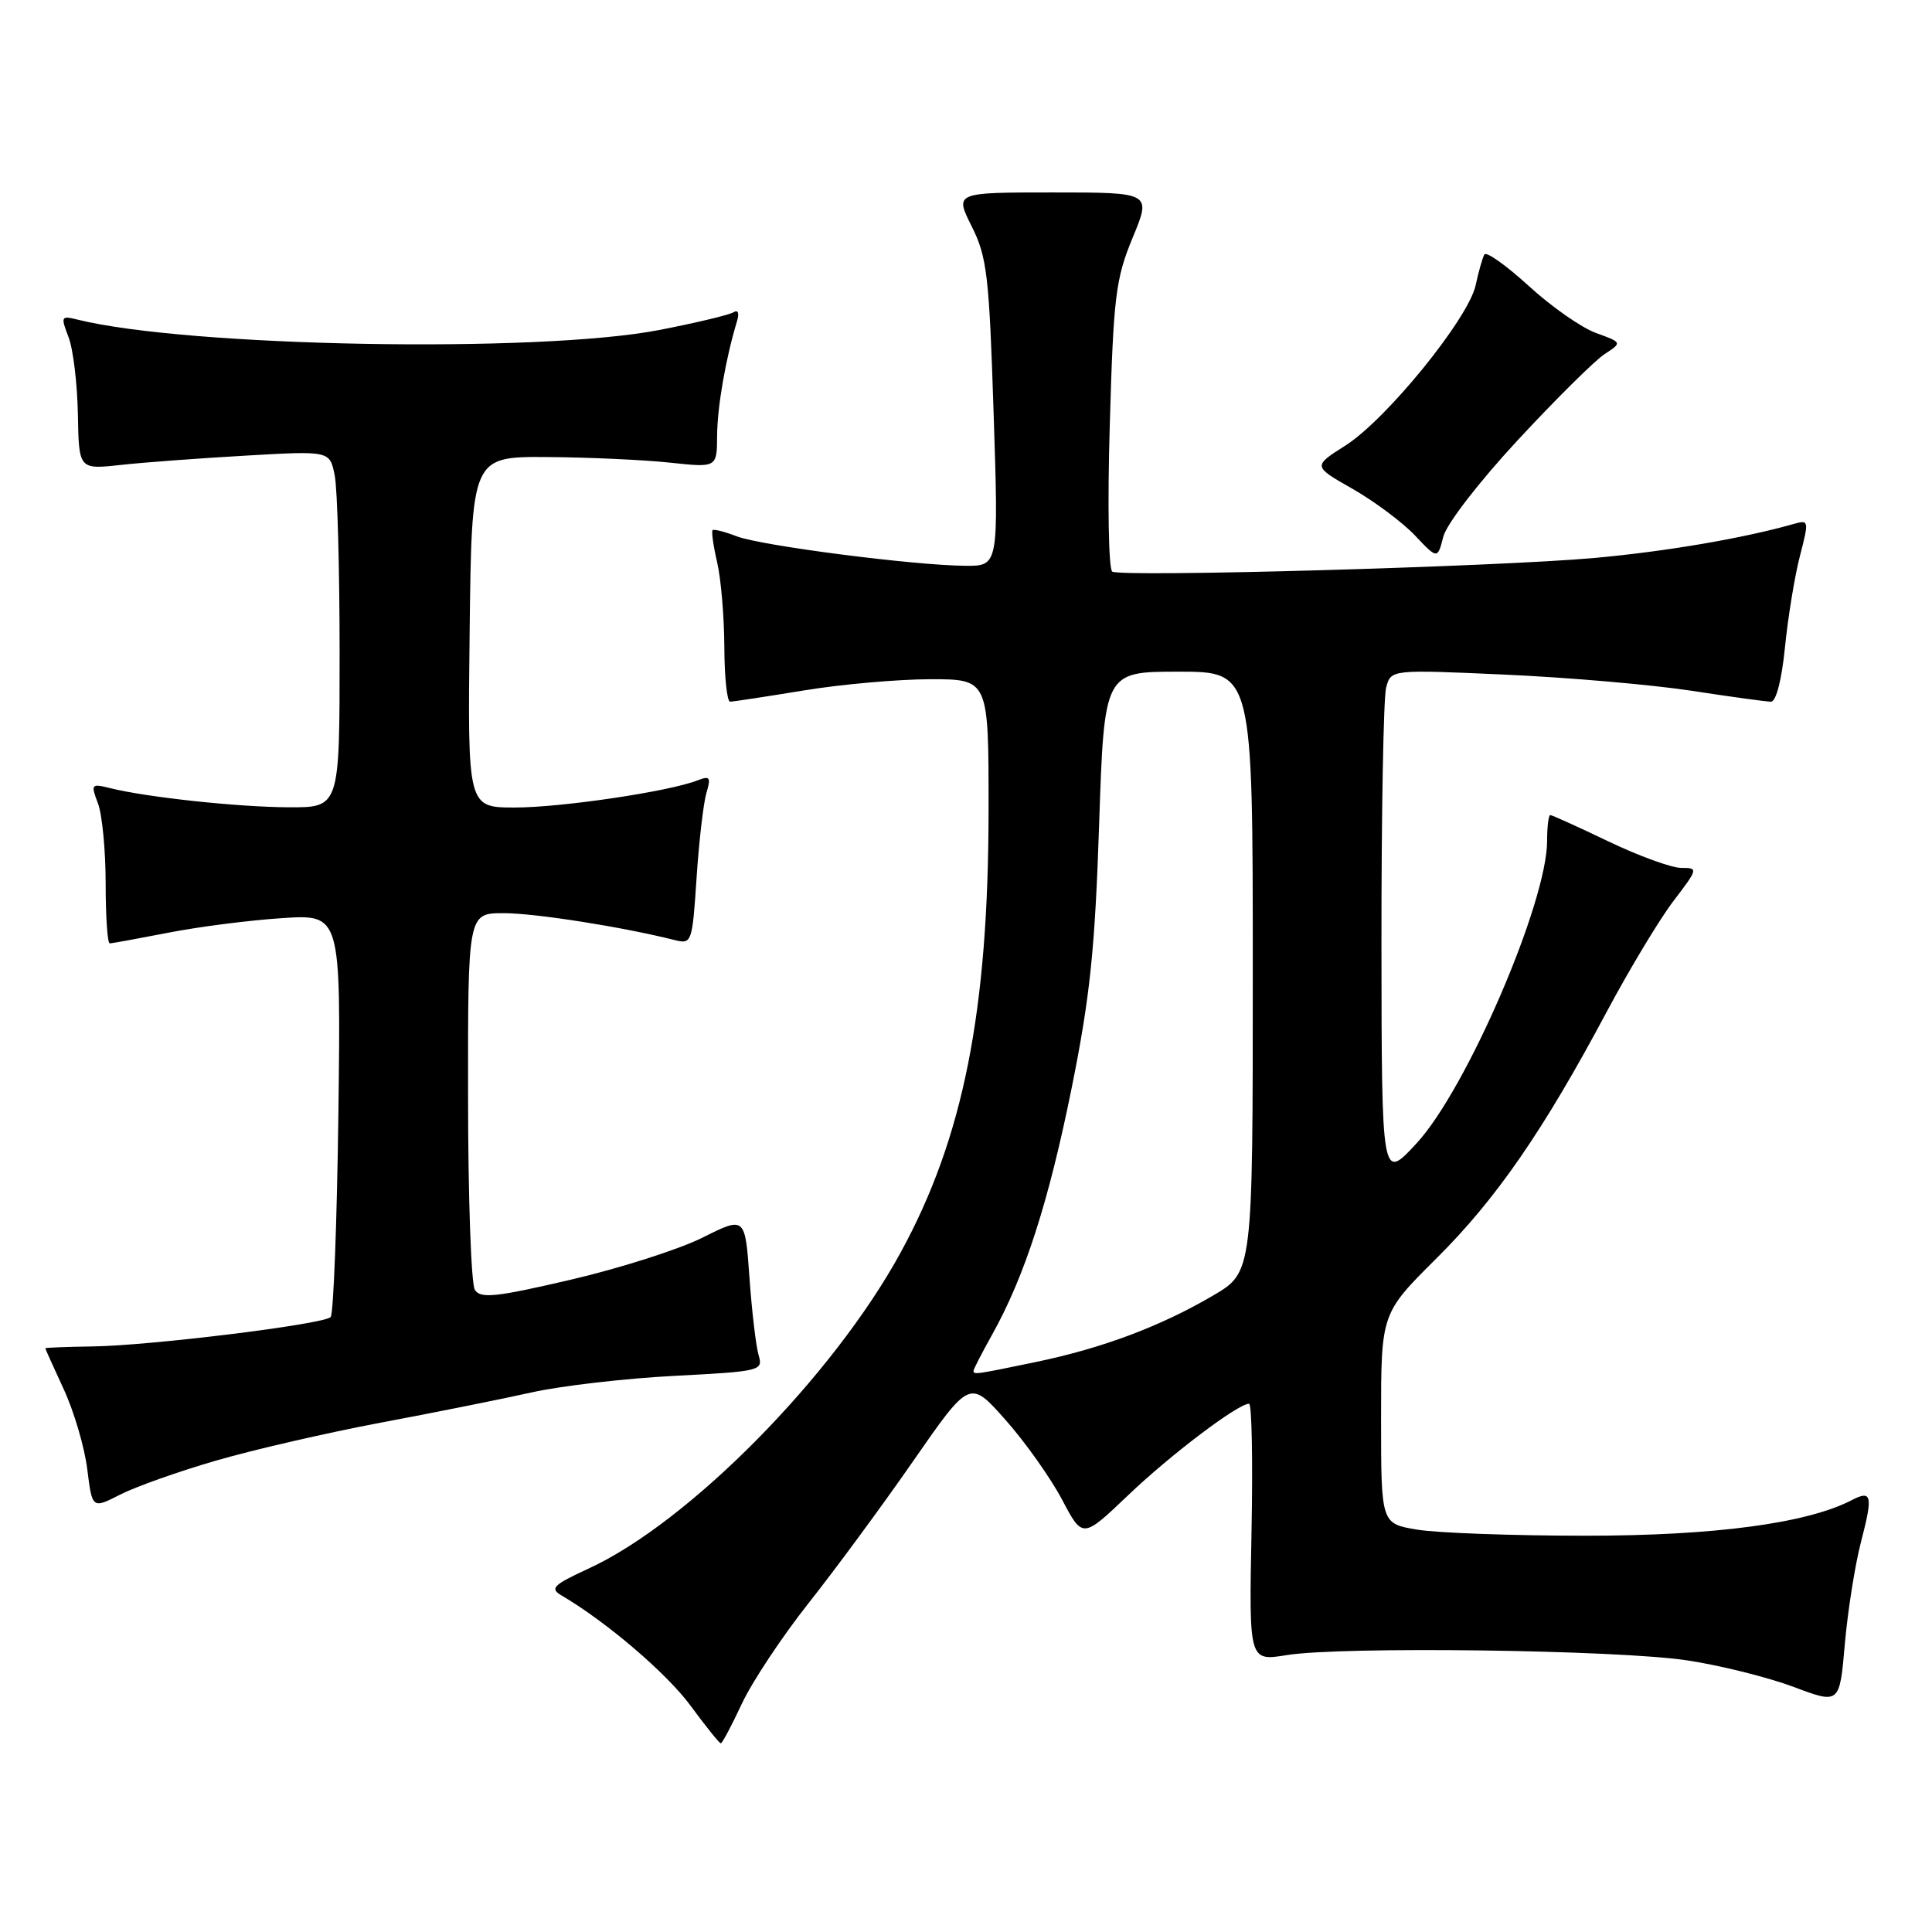 <?xml version="1.0" encoding="UTF-8" standalone="no"?>
<!DOCTYPE svg PUBLIC "-//W3C//DTD SVG 1.1//EN" "http://www.w3.org/Graphics/SVG/1.1/DTD/svg11.dtd" >
<svg xmlns="http://www.w3.org/2000/svg" xmlns:xlink="http://www.w3.org/1999/xlink" version="1.1" viewBox="0 0 256 256">
 <g >
 <path fill="currentColor"
d=" M 98.30 225.75 C 99.65 222.86 103.62 216.88 107.12 212.45 C 110.63 208.02 116.88 199.54 121.00 193.60 C 128.50 182.80 128.50 182.80 133.24 188.15 C 135.85 191.09 139.21 195.84 140.72 198.69 C 143.45 203.88 143.45 203.88 149.48 198.13 C 155.11 192.75 164.04 186.00 165.51 186.00 C 165.87 186.00 166.02 193.68 165.83 203.06 C 165.50 220.12 165.50 220.12 170.50 219.31 C 177.79 218.13 214.33 218.61 223.58 220.01 C 227.93 220.67 234.26 222.25 237.63 223.51 C 243.76 225.82 243.76 225.82 244.45 217.83 C 244.84 213.43 245.80 207.34 246.60 204.28 C 248.20 198.13 248.03 197.39 245.34 198.79 C 239.41 201.86 227.08 203.50 210.00 203.49 C 200.38 203.49 190.36 203.12 187.75 202.68 C 183.00 201.88 183.00 201.88 183.00 187.96 C 183.00 174.04 183.00 174.04 190.31 166.77 C 198.26 158.87 204.49 149.85 212.94 133.99 C 215.94 128.38 219.90 121.80 221.74 119.39 C 225.02 115.09 225.04 115.00 222.77 115.00 C 221.49 115.00 217.16 113.42 213.14 111.50 C 209.12 109.57 205.65 108.00 205.42 108.00 C 205.19 108.00 205.00 109.54 205.00 111.42 C 205.00 119.59 194.32 144.33 187.70 151.50 C 183.08 156.50 183.08 156.50 183.05 125.00 C 183.04 107.67 183.32 92.42 183.67 91.11 C 184.31 88.71 184.31 88.71 199.40 89.39 C 207.71 89.76 218.78 90.72 224.00 91.51 C 229.22 92.31 234.02 92.97 234.65 92.98 C 235.34 92.99 236.08 90.14 236.52 85.75 C 236.92 81.76 237.81 76.32 238.50 73.67 C 239.72 68.95 239.70 68.85 237.63 69.44 C 230.91 71.34 220.77 73.07 211.29 73.93 C 198.36 75.10 148.62 76.50 147.38 75.74 C 146.89 75.44 146.74 66.77 147.05 56.35 C 147.54 39.26 147.83 36.94 150.08 31.50 C 152.57 25.50 152.57 25.50 139.53 25.50 C 126.50 25.50 126.50 25.50 128.76 30.00 C 130.79 34.06 131.07 36.50 131.66 54.75 C 132.32 75.00 132.32 75.00 127.91 74.97 C 121.11 74.92 100.84 72.31 97.61 71.06 C 96.02 70.45 94.58 70.08 94.42 70.25 C 94.25 70.42 94.52 72.34 95.03 74.53 C 95.54 76.71 95.96 81.76 95.98 85.75 C 95.99 89.74 96.34 92.99 96.75 92.98 C 97.16 92.97 101.55 92.30 106.50 91.49 C 111.45 90.67 118.99 90.01 123.25 90.00 C 131.00 90.00 131.00 90.00 130.99 107.25 C 130.98 134.00 127.66 150.76 119.32 166.00 C 110.36 182.39 91.30 201.70 78.04 207.82 C 73.26 210.03 72.81 210.47 74.43 211.42 C 80.40 214.93 88.39 221.76 91.53 226.05 C 93.53 228.77 95.32 231.00 95.51 231.00 C 95.70 231.00 96.95 228.64 98.30 225.75 Z  M 28.55 193.56 C 33.47 192.12 43.35 189.85 50.50 188.50 C 57.65 187.16 66.65 185.35 70.50 184.49 C 74.35 183.63 82.82 182.65 89.33 182.31 C 100.75 181.72 101.13 181.63 100.53 179.60 C 100.18 178.44 99.63 173.83 99.31 169.33 C 98.73 161.17 98.73 161.17 93.11 163.98 C 90.03 165.53 82.17 168.04 75.66 169.56 C 65.67 171.89 63.68 172.10 62.92 170.91 C 62.43 170.14 62.02 158.59 62.02 145.25 C 62.00 121.00 62.00 121.00 66.75 121.00 C 70.90 121.00 82.42 122.81 89.39 124.56 C 91.66 125.13 91.73 124.94 92.30 116.32 C 92.62 111.47 93.21 106.41 93.60 105.08 C 94.23 102.99 94.07 102.76 92.41 103.41 C 88.65 104.88 74.39 107.00 68.23 107.00 C 61.96 107.00 61.96 107.00 62.23 83.75 C 62.50 60.50 62.50 60.50 72.50 60.56 C 78.00 60.60 85.31 60.93 88.75 61.30 C 95.00 61.97 95.00 61.97 95.02 57.73 C 95.05 53.90 96.15 47.55 97.64 42.62 C 97.99 41.48 97.81 41.00 97.19 41.38 C 96.62 41.73 92.19 42.79 87.33 43.73 C 71.40 46.82 24.80 45.98 10.23 42.34 C 8.10 41.81 8.03 41.94 9.07 44.64 C 9.69 46.21 10.24 50.81 10.32 54.86 C 10.45 62.21 10.45 62.21 15.97 61.61 C 19.01 61.27 26.49 60.72 32.60 60.37 C 43.70 59.73 43.70 59.73 44.35 62.99 C 44.71 64.78 45.00 75.42 45.00 86.62 C 45.00 107.00 45.00 107.00 38.25 106.97 C 31.49 106.94 19.40 105.64 14.55 104.42 C 12.09 103.81 12.01 103.91 12.98 106.45 C 13.54 107.93 14.00 112.70 14.00 117.07 C 14.00 121.43 14.24 125.00 14.54 125.00 C 14.84 125.00 18.33 124.36 22.29 123.59 C 26.26 122.81 33.03 121.94 37.34 121.66 C 45.17 121.14 45.17 121.14 44.84 147.49 C 44.65 161.98 44.19 174.15 43.81 174.52 C 42.86 175.48 19.87 178.31 12.25 178.41 C 8.82 178.46 6.00 178.57 6.00 178.65 C 6.00 178.73 7.10 181.18 8.45 184.09 C 9.80 187.01 11.20 191.76 11.56 194.66 C 12.22 199.93 12.22 199.93 15.91 198.05 C 17.94 197.01 23.62 194.99 28.55 193.56 Z  M 201.13 58.30 C 206.13 52.91 211.29 47.80 212.59 46.94 C 214.96 45.39 214.96 45.39 211.50 44.13 C 209.59 43.45 205.58 40.65 202.59 37.91 C 199.60 35.18 196.95 33.29 196.69 33.72 C 196.44 34.15 195.92 35.99 195.53 37.80 C 194.58 42.20 183.70 55.60 178.27 59.04 C 173.95 61.78 173.95 61.78 179.23 64.78 C 182.13 66.44 185.84 69.21 187.49 70.95 C 190.48 74.11 190.48 74.11 191.25 71.10 C 191.69 69.41 195.99 63.84 201.13 58.30 Z  M 129.00 181.63 C 129.00 181.42 130.11 179.27 131.46 176.85 C 135.77 169.14 138.95 159.28 142.00 144.17 C 144.43 132.12 145.09 125.82 145.64 109.24 C 146.32 89.00 146.32 89.00 156.16 89.00 C 166.00 89.00 166.00 89.00 166.00 128.79 C 166.00 168.58 166.00 168.58 160.75 171.66 C 153.74 175.77 146.05 178.65 137.18 180.49 C 129.17 182.15 129.00 182.17 129.00 181.63 Z "/>
</g>
</svg>